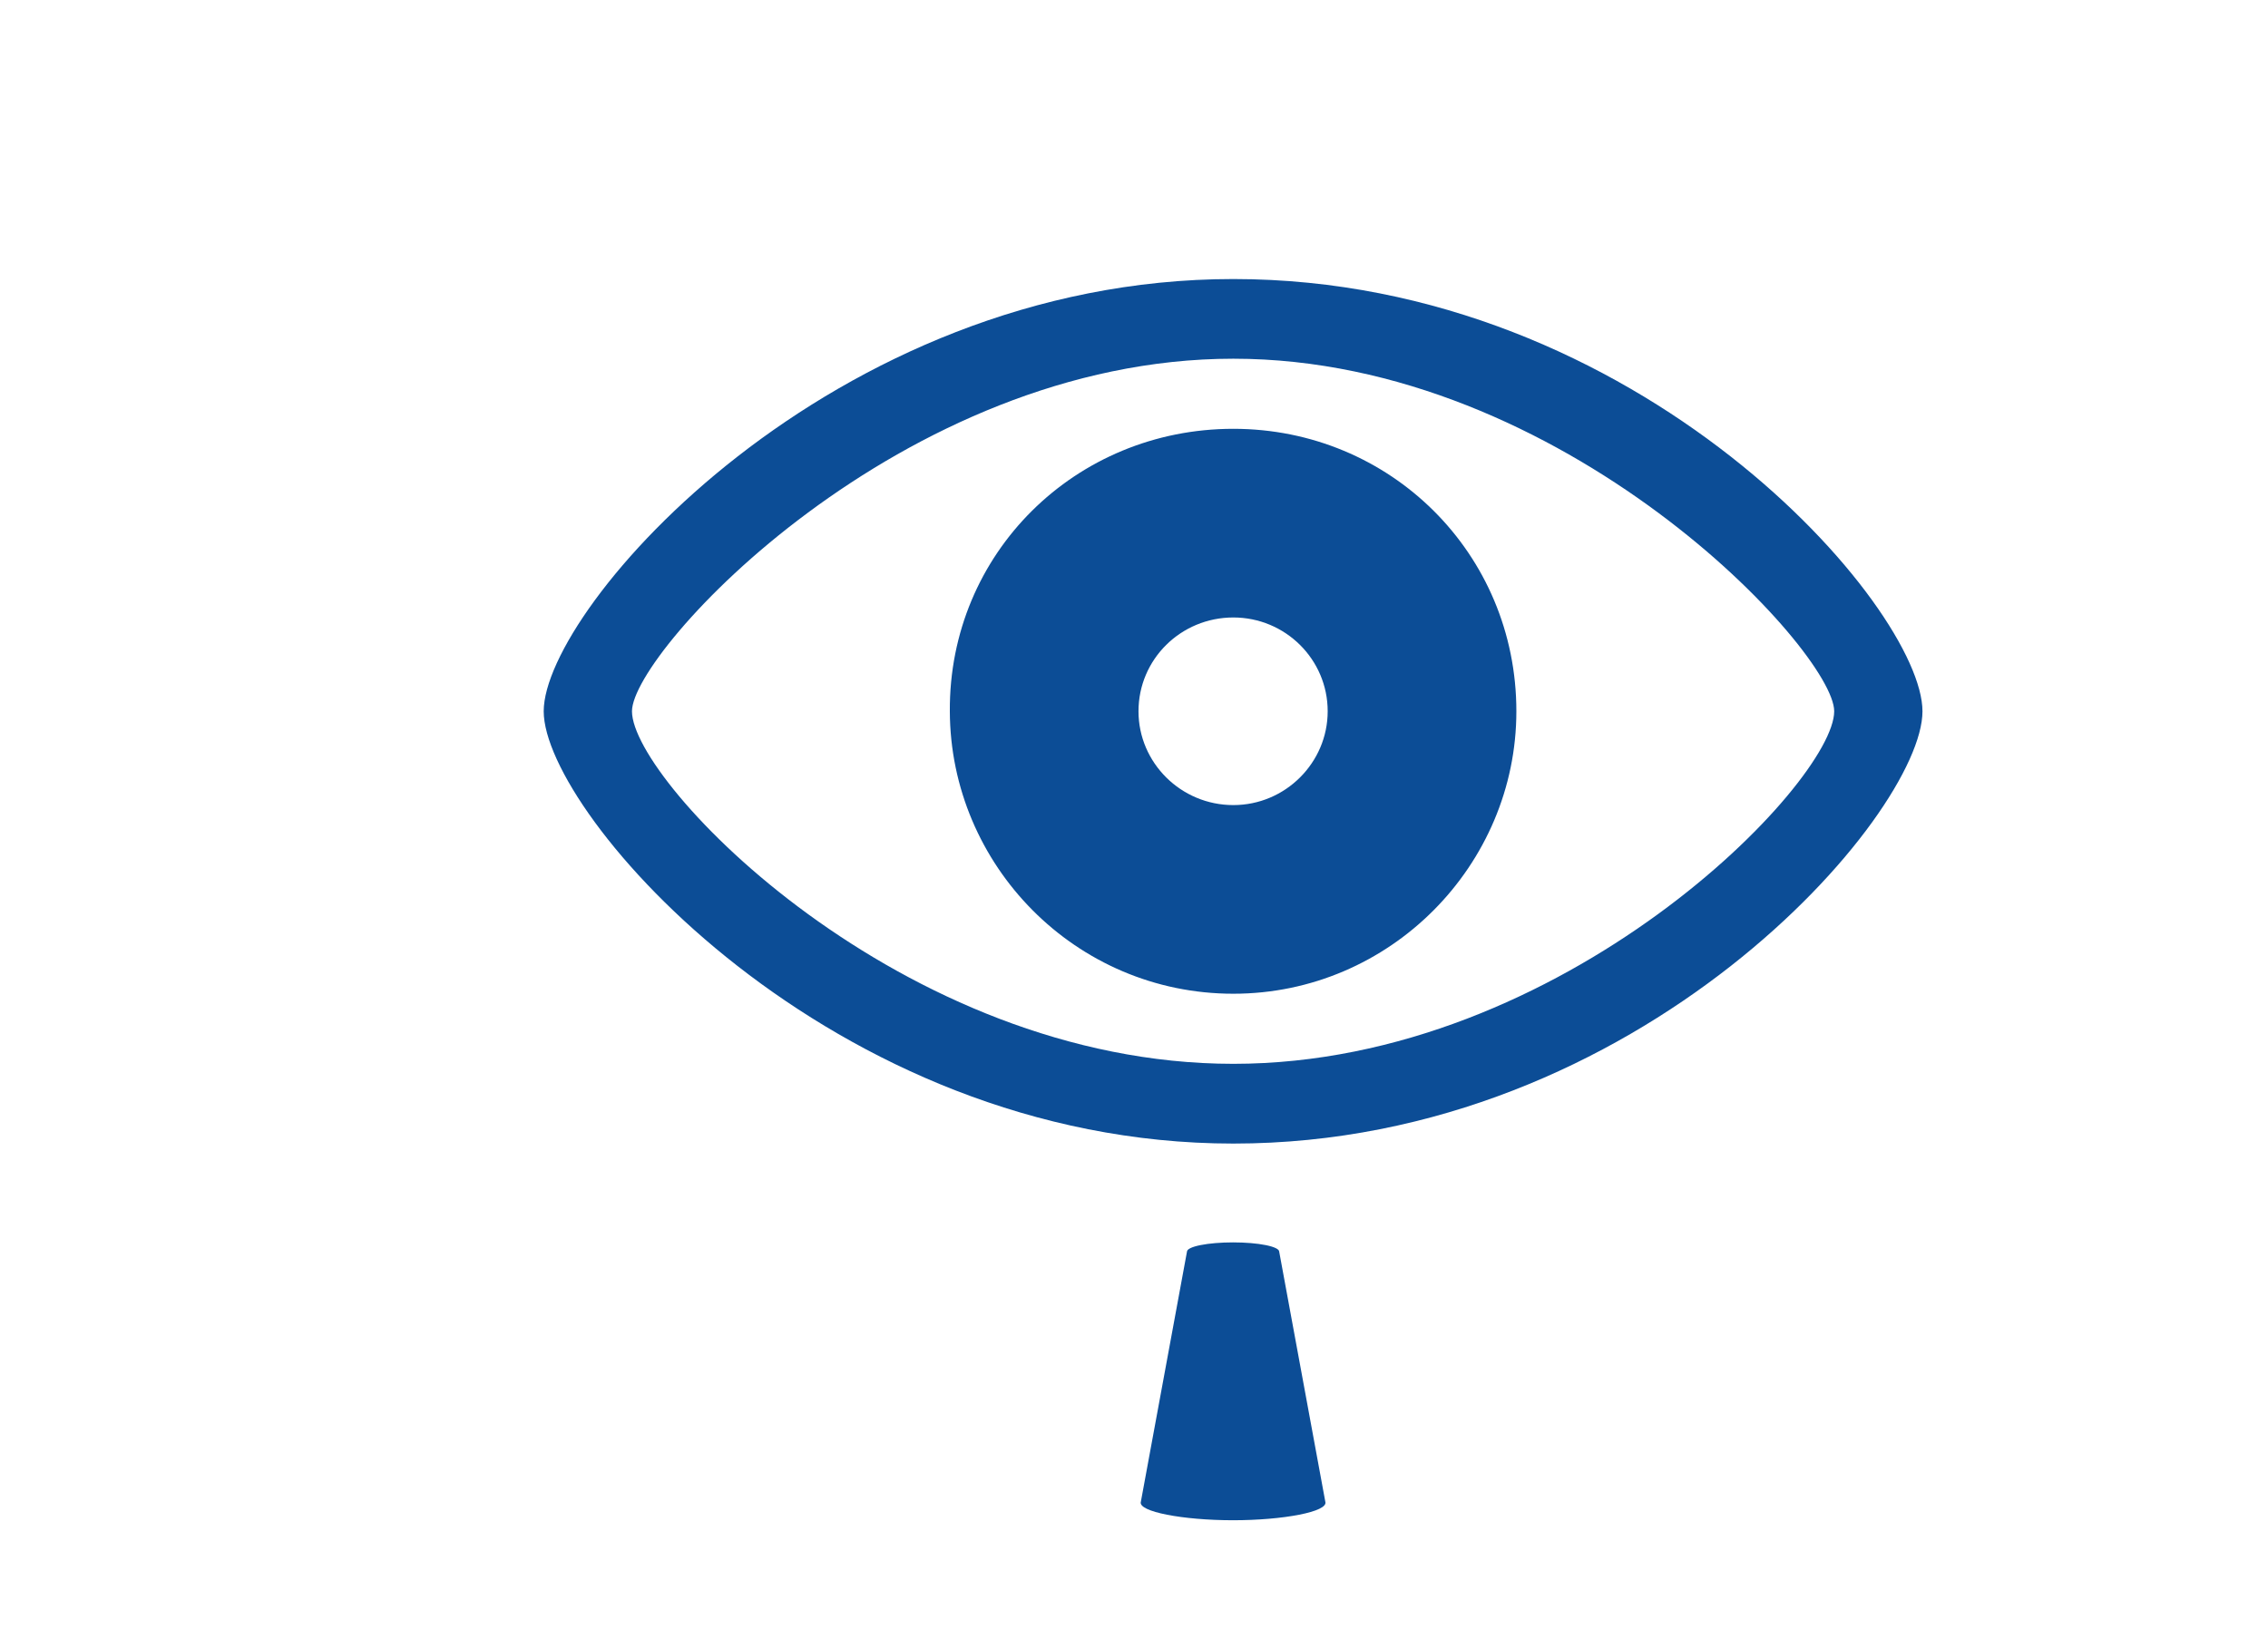 <svg width="103" height="74" viewBox="0 0 103 74" fill="none" xmlns="http://www.w3.org/2000/svg">
<path d="M56.011 51.945C74.523 51.945 87.308 36.984 87.308 32.31C87.308 27.613 74.501 12.675 56.011 12.675C37.752 12.674 24.692 27.612 24.692 32.309C24.692 36.983 37.728 51.945 56.011 51.945ZM56.011 48.323C40.936 48.323 28.701 35.538 28.701 32.308C28.701 29.582 40.936 16.294 56.011 16.294C71.041 16.294 83.299 29.582 83.299 32.308C83.299 35.539 71.041 48.323 56.011 48.323ZM56.011 45.139C63.137 45.139 68.865 39.296 68.865 32.308C68.865 25.137 63.137 19.478 56.011 19.478C48.84 19.478 43.09 25.136 43.136 32.308C43.158 39.296 48.84 45.139 56.011 45.139ZM56.011 36.57C53.63 36.57 51.704 34.645 51.704 32.308C51.704 29.949 53.628 28.048 56.011 28.048C58.371 28.048 60.296 29.949 60.296 32.308C60.296 34.645 58.372 36.57 56.011 36.57Z" fill="#0C4D96"/>
<path d="M56 69.055C58.266 69.055 60.339 68.668 60.188 68.213L58.094 56.854C58.094 56.743 57.873 56.636 57.48 56.557C57.088 56.478 56.555 56.434 56 56.434C55.445 56.434 54.912 56.478 54.52 56.557C54.127 56.636 53.906 56.743 53.906 56.854L51.812 68.213C51.661 68.668 53.733 69.055 56 69.055Z" fill="#0C4D96"/>
</svg>
